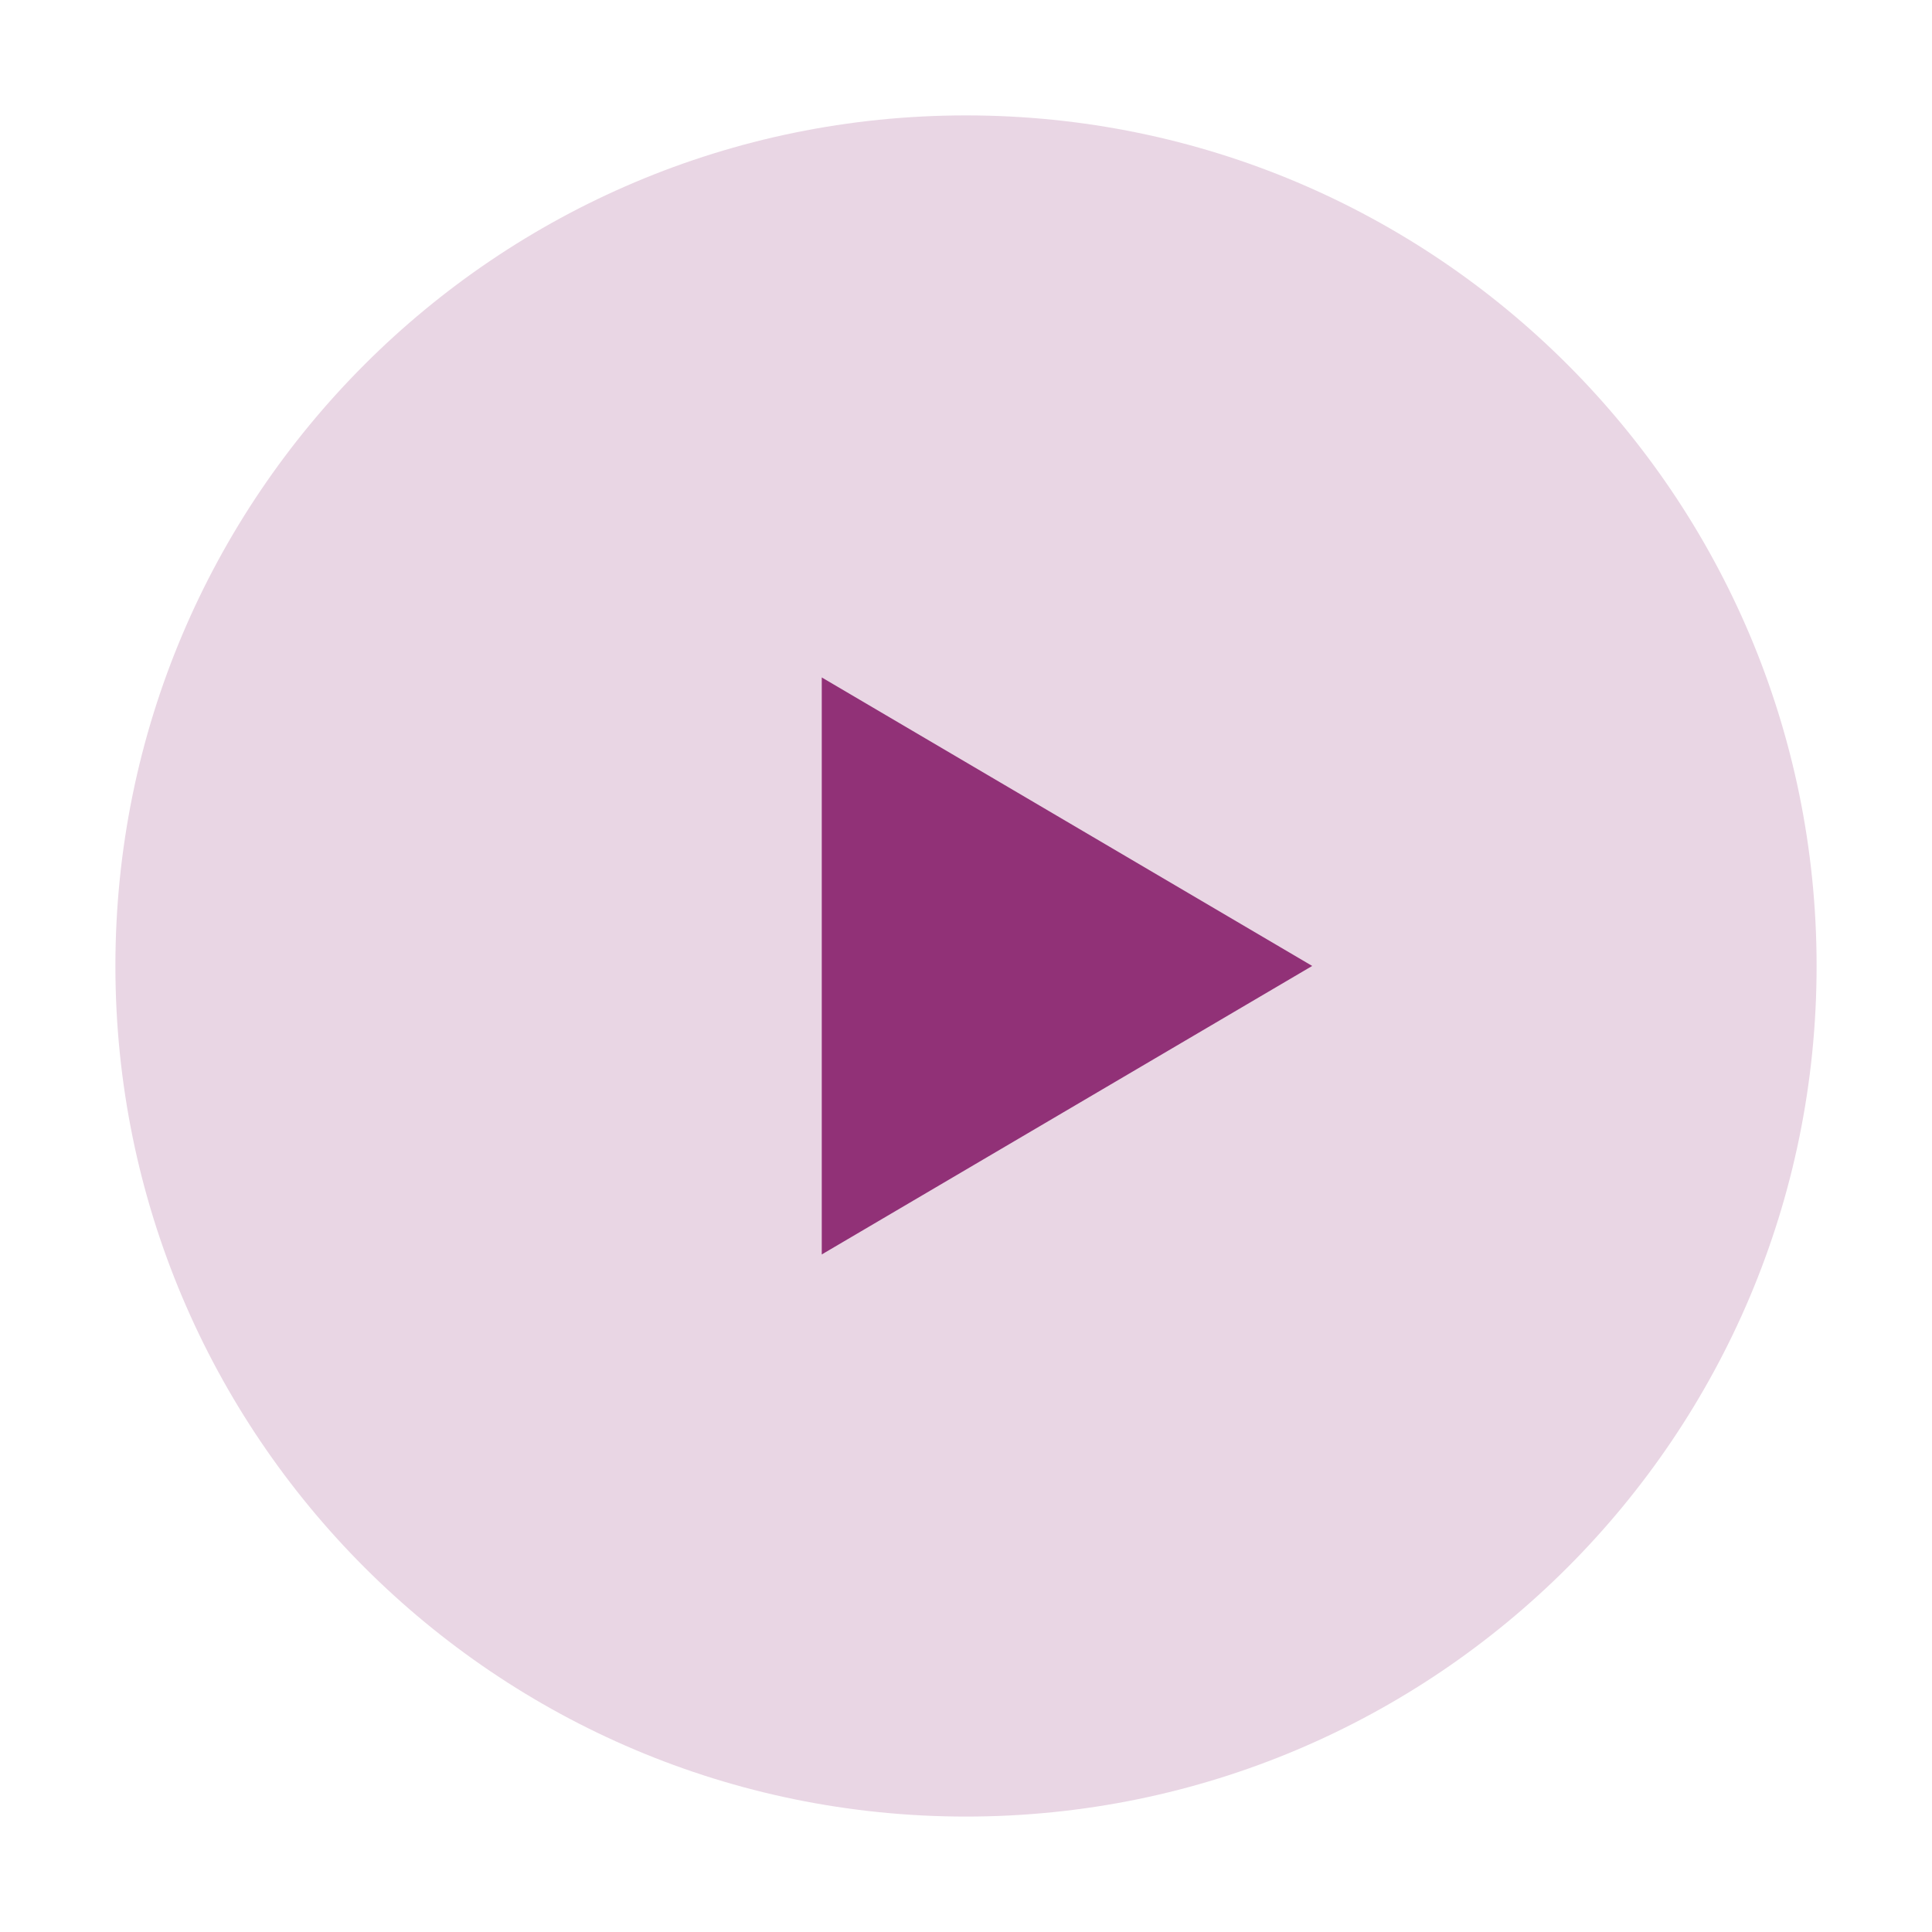 <svg width="67" height="67" viewBox="0 0 67 67" fill="none" xmlns="http://www.w3.org/2000/svg">
<g filter="url(#filter0_d_0_30)">
<path d="M33.5 61.997C49.791 61.997 62.998 48.791 62.998 32.499C62.998 16.208 49.791 3.002 33.5 3.002C17.209 3.002 4.002 16.208 4.002 32.499C4.002 48.791 17.209 61.997 33.5 61.997Z" fill="#E9D6E4"/>
<path d="M28.498 42.503V22.493L45.506 32.498L28.498 42.503Z" fill="#913177"/>
</g>
<defs>
<filter id="filter0_d_0_30" x="-0.517" y="-0.519" width="68.035" height="68.035" filterUnits="userSpaceOnUse" color-interpolation-filters="sRGB">
<feFlood flood-opacity="0" result="BackgroundImageFix"/>
<feColorMatrix in="SourceAlpha" type="matrix" values="0 0 0 0 0 0 0 0 0 0 0 0 0 0 0 0 0 0 127 0" result="hardAlpha"/>
<feOffset dy="1"/>
<feGaussianBlur stdDeviation="2"/>
<feComposite in2="hardAlpha" operator="out"/>
<feColorMatrix type="matrix" values="0 0 0 0 0 0 0 0 0 0 0 0 0 0 0 0 0 0 0.12 0"/>
<feBlend mode="normal" in2="BackgroundImageFix" result="effect1_dropShadow_0_30"/>
<feBlend mode="normal" in="SourceGraphic" in2="effect1_dropShadow_0_30" result="shape"/>
</filter>
</defs>
</svg>
